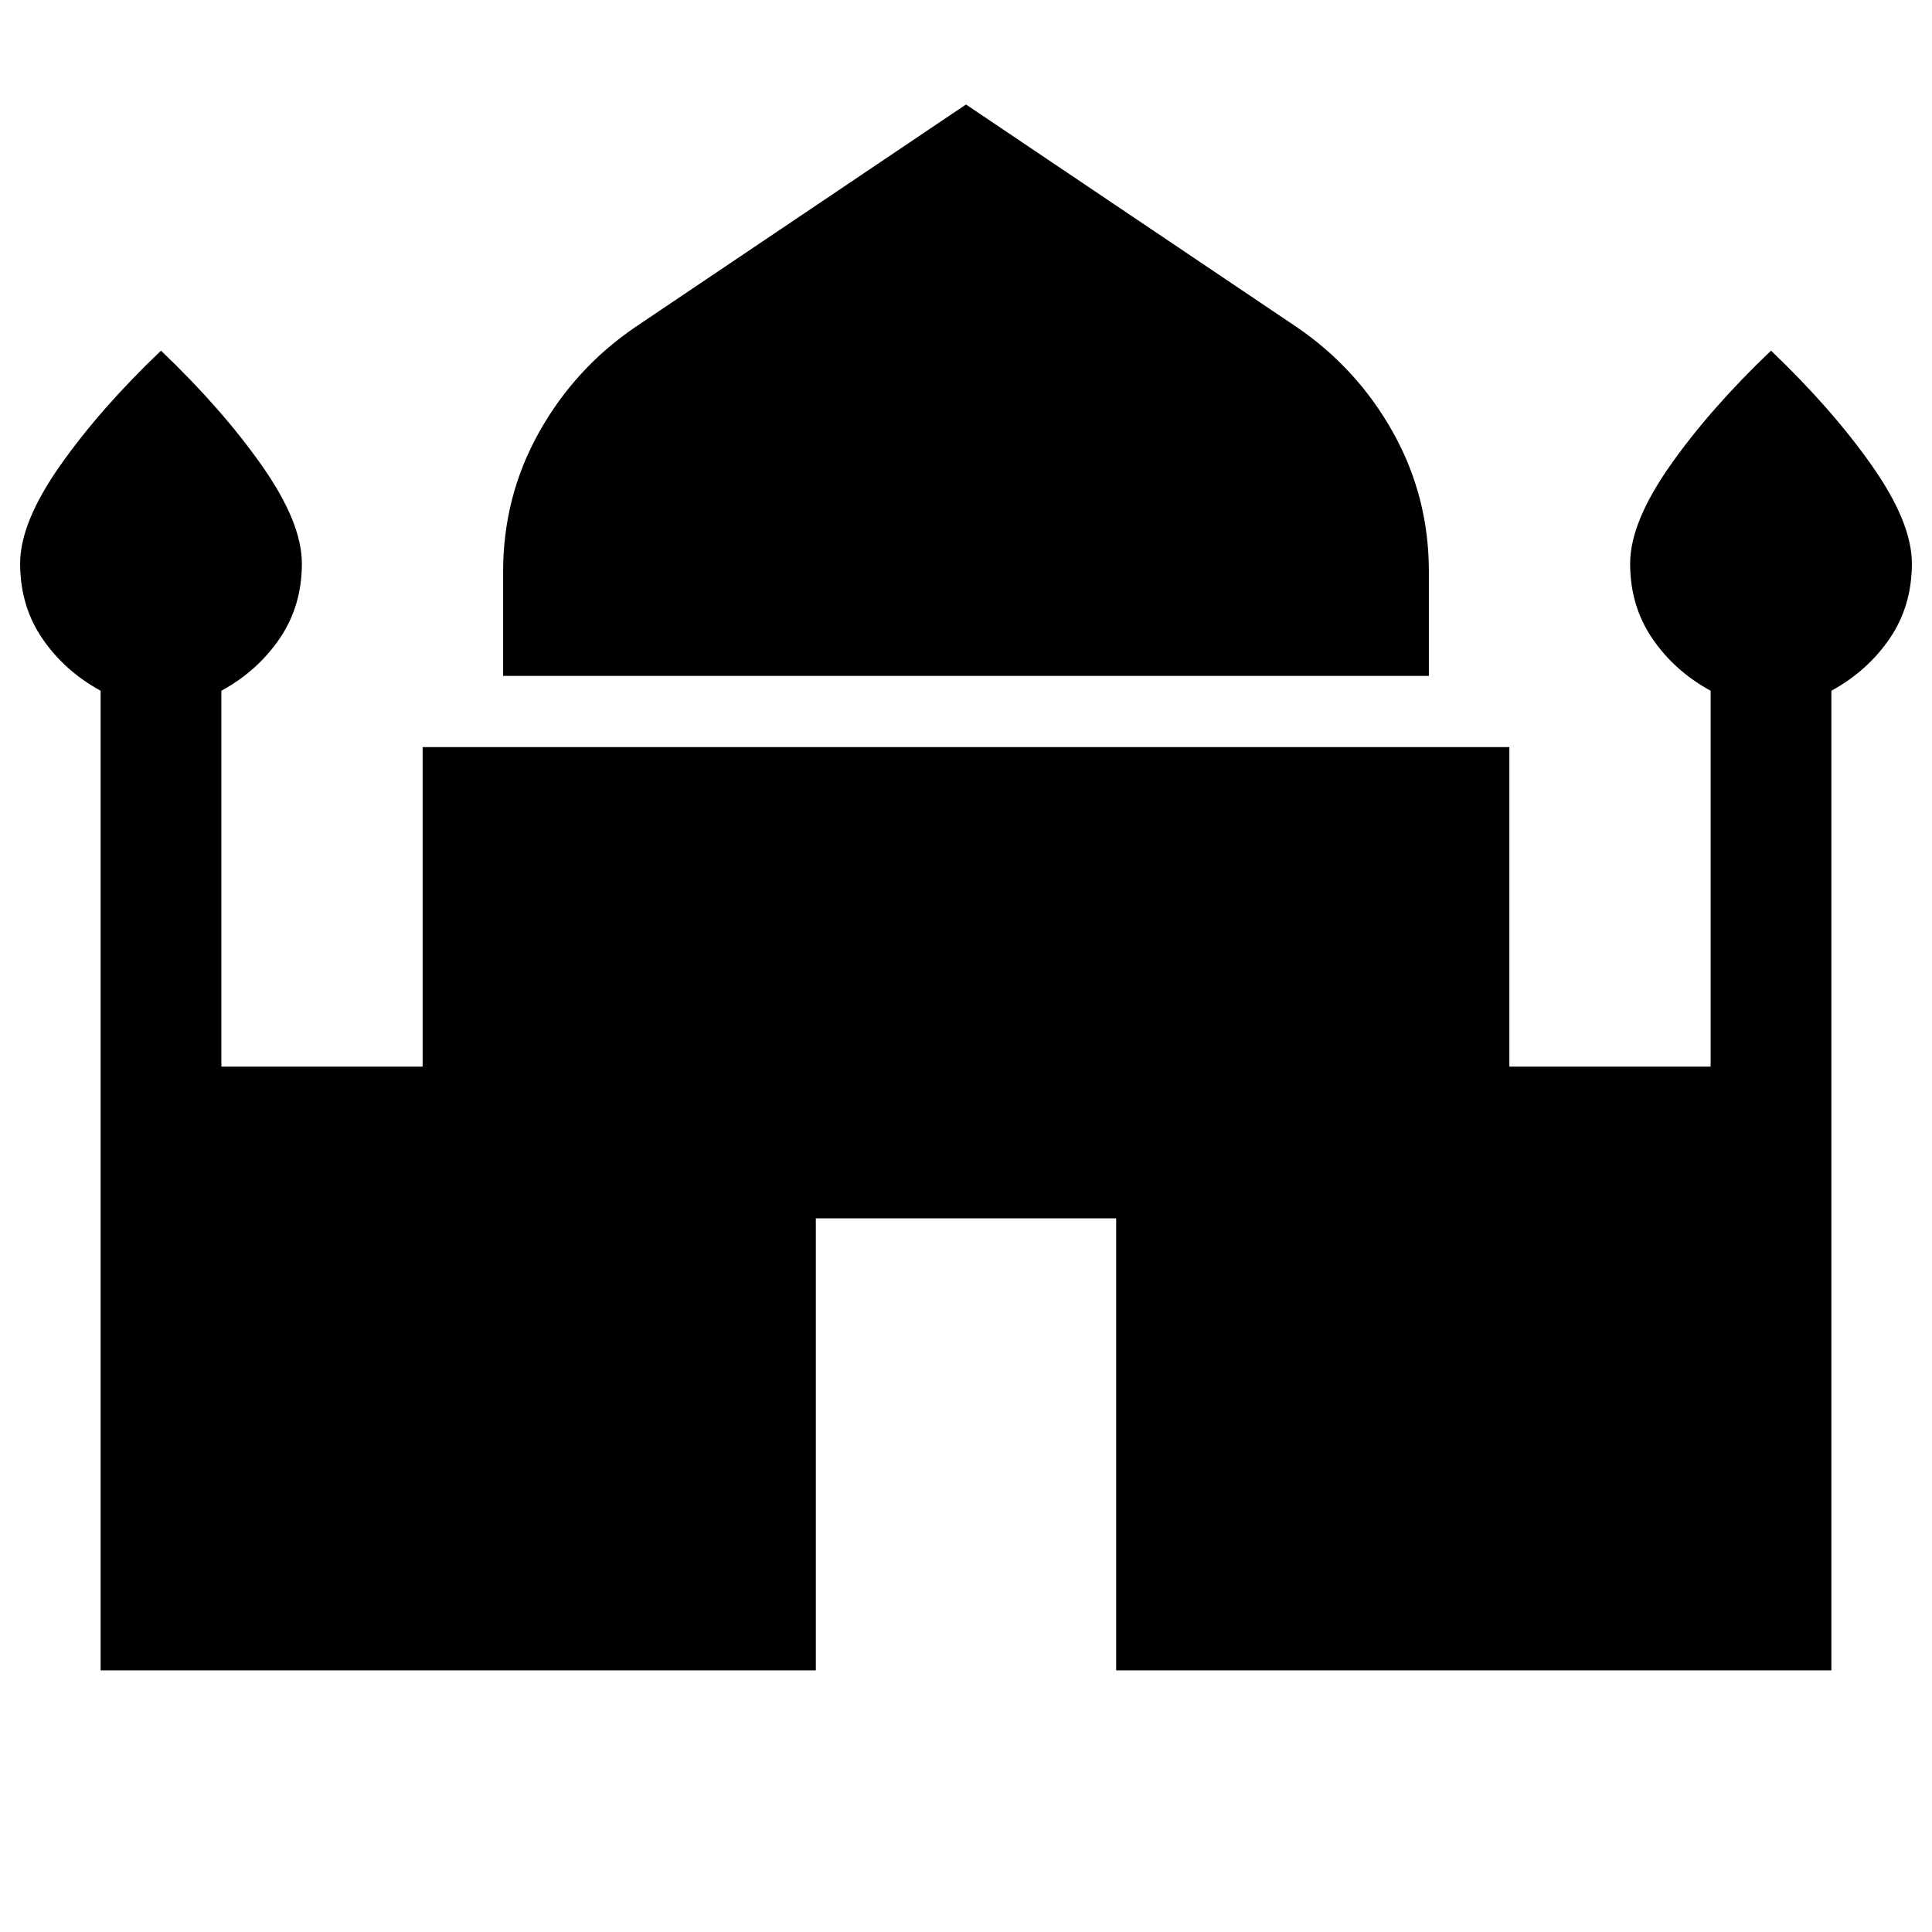 <svg xmlns="http://www.w3.org/2000/svg" height="24" viewBox="0 -960 960 960" width="24"><path d="M250.001-624.153V-676q0-37.307 17.846-69.192 17.846-31.884 47.923-52.346L480-908.076l164.23 110.538q30.077 20.462 47.923 52.346 17.846 31.885 17.846 69.192v51.847H250.001Zm-200 494.152V-616.77q-18-9.846-29-25.999Q10-658.923 10-680q0-20.307 19.769-48.499Q49.539-756.691 80-785.768q30.461 29.077 50.23 57.269 19.769 28.192 19.769 48.499 0 21.077-11 37.231-11 16.153-29 25.999v186.771h100.002v-158.77h539.998v158.77h100.002V-616.77q-18-9.846-29-25.999-11-16.154-11-37.231 0-20.307 19.769-48.499 19.769-28.192 50.23-57.269 30.461 29.077 50.23 57.269 19.769 28.192 19.769 48.499 0 21.077-11 37.231-11 16.153-29 25.999v486.769H554.615v-224.614h-149.23v224.614H50.001Z"/></svg>